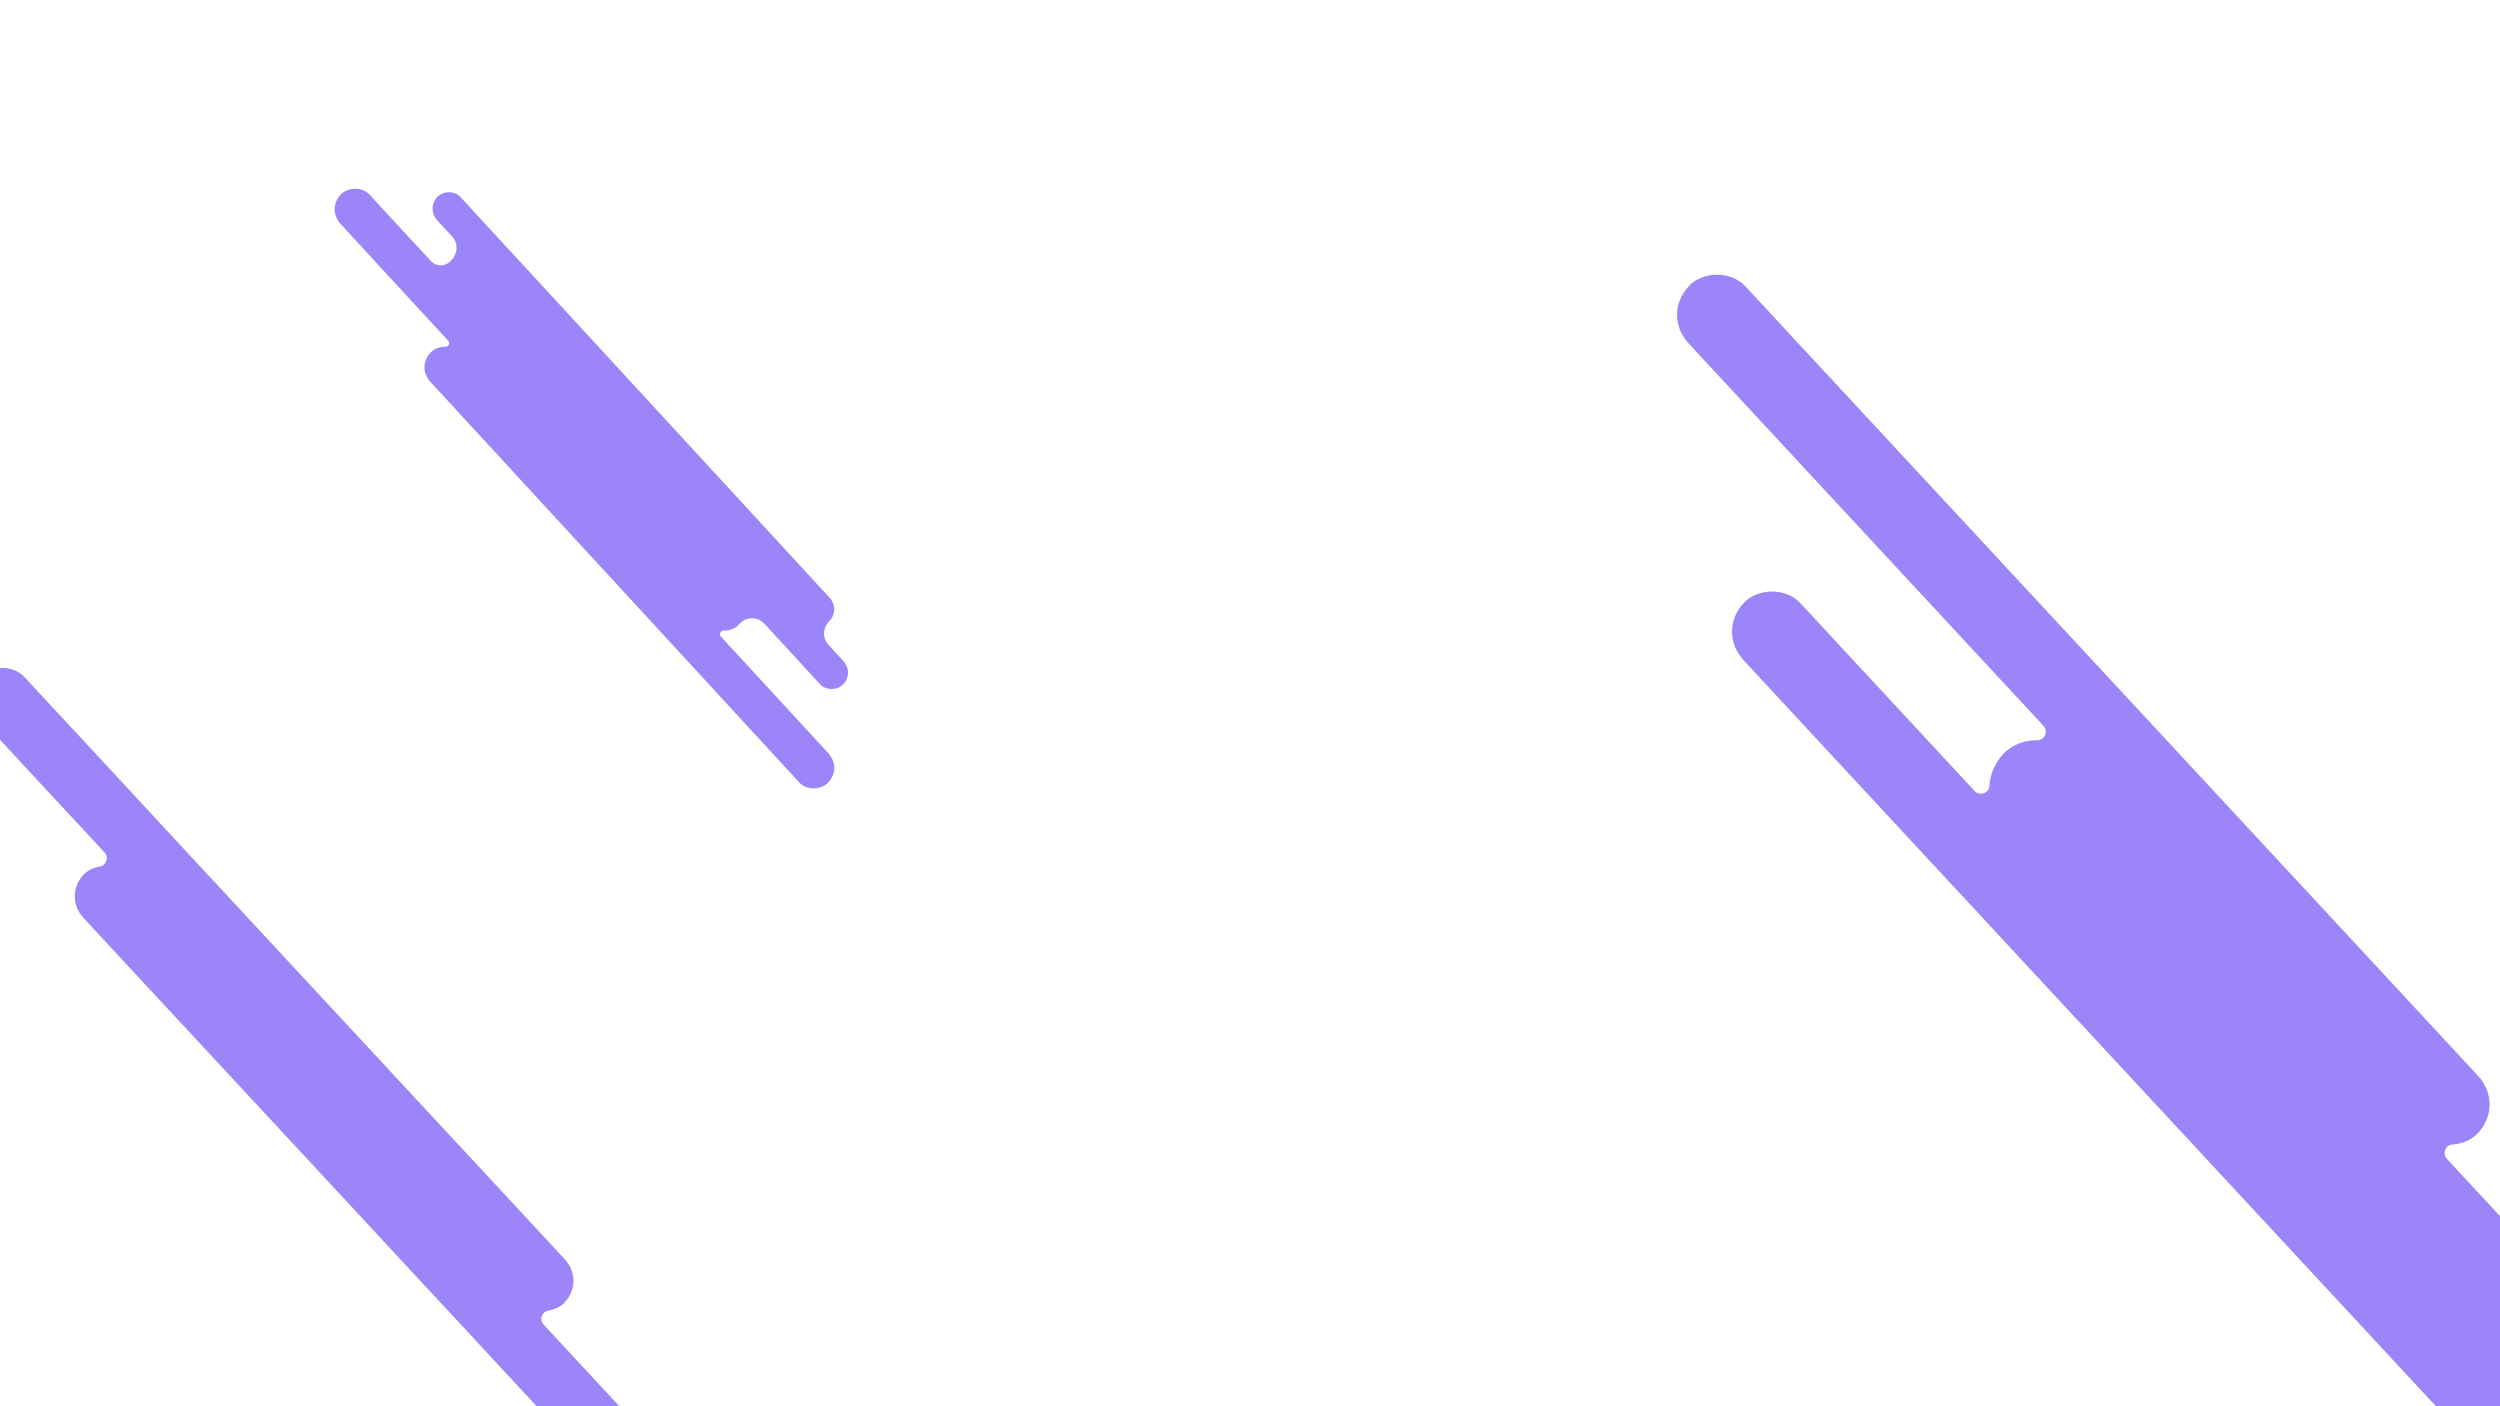 <svg width="1920" height="1080" viewBox="0 0 1920 1080" fill="none" xmlns="http://www.w3.org/2000/svg">
<g clip-path="url(#clip0)">
<path d="M636.041 578.316C633.541 575.616 630.941 572.816 628.441 570.116C621.541 562.616 614.641 555.216 607.841 547.716C597.641 536.716 587.441 525.616 577.341 514.616C569.441 506.016 561.541 497.516 553.641 488.916C552.041 487.116 553.341 484.216 555.741 484.316C560.141 484.416 564.641 482.816 567.541 479.516C567.641 479.416 567.641 479.416 567.741 479.316C572.741 473.516 581.741 473.316 586.941 478.916C589.641 481.916 592.441 484.916 595.141 487.816C602.941 496.216 610.741 504.716 618.441 513.116C622.141 517.116 625.741 521.116 629.441 525.116C629.641 525.316 629.741 525.416 629.941 525.616C634.441 530.516 643.541 530.216 647.841 525.316C652.641 519.916 652.341 512.616 647.541 507.416C645.041 504.716 642.441 501.916 639.941 499.216C638.741 497.816 637.441 496.516 636.241 495.116C631.441 489.916 631.841 482.116 636.841 477.116C636.941 477.016 637.141 476.816 637.241 476.716C642.041 471.316 641.741 464.016 636.941 458.816C634.441 456.116 631.841 453.316 629.341 450.616C622.441 443.116 615.541 435.716 608.741 428.216C598.541 417.216 588.341 406.116 578.241 395.116C565.841 381.716 553.541 368.216 541.141 354.816C527.541 340.016 513.941 325.316 500.341 310.516C486.641 295.716 472.941 280.816 459.341 266.016C446.541 252.116 433.741 238.216 420.941 224.316C410.041 212.416 399.241 200.716 388.341 189.016C380.541 180.616 372.741 172.116 365.041 163.716C361.341 159.716 357.741 155.716 354.041 151.716C353.841 151.516 353.741 151.416 353.541 151.216C349.041 146.316 340.041 146.516 335.641 151.516C330.841 156.916 331.141 164.216 335.941 169.416C338.441 172.116 341.041 174.916 343.541 177.616C344.841 179.016 346.041 180.316 347.341 181.716C352.041 186.916 351.641 194.716 346.741 199.716C346.641 199.816 346.441 200.016 346.341 200.116L346.241 200.216C342.241 204.816 335.141 205.016 330.941 200.516C326.841 196.116 322.741 191.616 318.641 187.216C310.841 178.816 303.041 170.316 295.241 161.916C291.541 157.916 287.941 153.916 284.241 149.916C284.041 149.716 283.941 149.616 283.741 149.416C278.141 143.316 266.741 143.616 261.341 149.816C255.341 156.516 255.641 165.716 261.741 172.216C264.241 174.916 266.841 177.716 269.341 180.416C276.241 187.916 283.141 195.316 289.941 202.816C300.141 213.916 310.341 225.016 320.541 236.016C328.441 244.616 336.341 253.116 344.241 261.716C345.841 263.516 344.541 266.416 342.141 266.316C337.741 266.216 333.241 267.816 330.341 271.116C324.341 277.816 324.641 287.016 330.741 293.516C333.241 296.216 335.841 299.016 338.341 301.716C345.241 309.216 352.141 316.616 358.941 324.116C369.141 335.116 379.341 346.216 389.441 357.216C401.841 370.616 414.141 384.116 426.541 397.516C440.141 412.316 453.741 427.016 467.341 441.816C481.041 456.616 494.741 471.516 508.341 486.316C521.141 500.216 533.941 514.116 546.741 528.016C557.541 539.716 568.341 551.516 579.141 563.216C586.941 571.616 594.741 580.116 602.441 588.516C606.141 592.516 609.741 596.516 613.441 600.516C613.641 600.716 613.741 600.816 613.941 601.016C619.541 607.116 630.941 606.816 636.341 600.616C642.441 594.016 642.041 584.916 636.041 578.316Z" fill="#9B85F8"/>
<path d="M512.2 1119.41C508.5 1115.41 504.8 1111.41 501.1 1107.41C491 1096.51 480.9 1085.61 470.8 1074.71C455.9 1058.71 441 1042.61 426.1 1026.61C423.3 1023.51 420.4 1020.51 417.6 1017.41C414 1013.61 416.1 1007.31 421.3 1006.51C426 1005.71 430.5 1003.61 433.8 1000.11C442.6 990.513 442.6 976.813 433.8 967.213C430.1 963.213 426.4 959.213 422.7 955.213C412.6 944.313 402.5 933.413 392.4 922.513C377.5 906.513 362.6 890.413 347.7 874.413C329.5 854.813 311.4 835.313 293.2 815.713C273.3 794.313 253.4 772.813 233.5 751.413C213.4 729.813 193.3 708.113 173.3 686.513C154.5 666.313 135.7 646.113 117 625.813C101.1 608.713 85.3 591.613 69.4 574.513C58 562.313 46.7 550.013 35.3 537.813C29.9 532.013 24.6 526.213 19.2 520.413C19 520.213 18.7 519.913 18.5 519.713C10.2 510.813 -6.1 510.713 -14.4 519.713C-23.2 529.313 -23.2 543.013 -14.4 552.613C-10.7 556.613 -7 560.613 -3.3 564.613C6.8 575.513 16.9 586.413 27 597.313C41.9 613.313 56.8 629.413 71.7 645.413C74.5 648.513 77.4 651.513 80.2 654.613C83.8 658.413 81.7 664.713 76.5 665.513C71.8 666.313 67.3 668.413 64 671.913C55.2 681.513 55.2 695.213 64 704.813C67.7 708.813 71.4 712.813 75.1 716.813C85.2 727.713 95.3 738.613 105.4 749.513C120.3 765.513 135.2 781.613 150.1 797.613C168.3 817.213 186.4 836.713 204.6 856.313C224.5 877.713 244.4 899.213 264.3 920.613C284.4 942.213 304.5 963.913 324.5 985.513C343.3 1005.71 362.1 1025.91 380.8 1046.21C396.7 1063.31 412.5 1080.41 428.4 1097.51C439.8 1109.71 451.1 1122.01 462.5 1134.21C467.9 1140.01 473.2 1145.81 478.6 1151.61C478.8 1151.81 479.1 1152.11 479.3 1152.31C487.6 1161.21 503.9 1161.31 512.2 1152.31C521 1142.71 521 1128.91 512.2 1119.41Z" fill="#9B85F8"/>
<path d="M2153.51 1185.66C2148.51 1180.26 2143.51 1174.86 2138.51 1169.46C2124.91 1154.76 2111.21 1140.06 2097.61 1125.36C2077.41 1103.66 2057.31 1081.86 2037.11 1060.16C2012.51 1033.66 1987.91 1007.06 1963.21 980.562C1936.21 951.463 1909.31 922.462 1882.31 893.362C1881.31 892.263 1880.21 891.163 1879.21 889.963C1875.51 885.963 1878.01 879.263 1883.51 878.963C1890.91 878.463 1898.21 875.562 1903.21 870.062C1914.91 857.362 1915.01 839.062 1903.21 826.362C1898.21 820.962 1893.21 815.563 1888.21 810.163C1874.61 795.463 1860.91 780.763 1847.31 766.062C1827.11 744.362 1807.01 722.563 1786.81 700.863C1762.21 674.363 1737.61 647.763 1712.91 621.263C1685.91 592.163 1659.01 563.163 1632.01 534.063C1604.81 504.763 1577.61 475.363 1550.31 446.063C1524.91 418.663 1499.51 391.363 1474.11 363.963C1452.61 340.863 1431.21 317.763 1409.71 294.563C1394.31 277.963 1378.81 261.263 1363.41 244.663C1356.11 236.763 1348.81 228.763 1341.41 220.963C1341.11 220.663 1340.81 220.263 1340.51 219.963C1329.51 208.063 1307.81 207.963 1296.81 219.963C1285.11 232.663 1285.01 250.963 1296.81 263.663C1301.81 269.063 1306.81 274.463 1311.81 279.863C1325.41 294.563 1339.11 309.263 1352.71 323.963C1372.91 345.663 1393.01 367.463 1413.21 389.163C1437.81 415.663 1462.41 442.263 1487.11 468.763C1514.11 497.863 1541.01 526.863 1568.01 555.963C1568.51 556.463 1568.91 556.963 1569.41 557.463C1573.31 561.663 1570.31 568.563 1564.61 568.463C1554.81 568.463 1545.01 571.963 1538.41 579.163C1531.91 586.263 1528.41 594.763 1527.91 603.363C1527.61 609.163 1520.51 611.763 1516.51 607.463C1516.41 607.363 1516.41 607.363 1516.31 607.263C1494.81 584.163 1473.41 561.063 1451.91 537.863C1436.51 521.263 1421.01 504.563 1405.61 487.963C1398.31 480.063 1391.01 472.063 1383.61 464.263C1383.31 463.963 1383.01 463.563 1382.71 463.263C1371.71 451.363 1350.01 451.263 1339.01 463.263C1327.31 475.963 1327.21 494.263 1339.01 506.963C1344.01 512.363 1349.01 517.763 1354.01 523.163C1367.61 537.863 1381.31 552.563 1394.91 567.263C1415.11 588.963 1435.21 610.763 1455.41 632.463C1480.01 658.963 1504.61 685.563 1529.31 712.063C1556.31 741.163 1583.21 770.163 1610.21 799.263C1637.41 828.562 1664.61 857.963 1691.91 887.263C1717.31 914.663 1742.71 941.962 1768.11 969.362C1789.61 992.462 1811.01 1015.56 1832.51 1038.76C1847.91 1055.36 1863.41 1072.06 1878.81 1088.66C1886.11 1096.56 1893.41 1104.56 1900.81 1112.36C1901.11 1112.66 1901.41 1113.06 1901.71 1113.36C1912.71 1125.26 1934.41 1125.36 1945.41 1113.36C1950.31 1108.06 1953.21 1101.66 1954.01 1095.16C1954.71 1089.66 1961.61 1087.56 1965.31 1091.56C1966.01 1092.36 1966.71 1093.16 1967.51 1093.86C1989.01 1116.96 2010.41 1140.06 2031.91 1163.26C2047.31 1179.86 2062.81 1196.56 2078.21 1213.16C2085.51 1221.06 2092.81 1228.96 2100.21 1236.86C2100.51 1237.16 2100.81 1237.56 2101.11 1237.86C2114.31 1252.16 2140.31 1252.26 2153.51 1237.86C2167.51 1222.86 2167.61 1200.96 2153.51 1185.66Z" fill="#9B85F8"/>
</g>
<defs>
<clipPath id="clip0">
<rect width="1920" height="1080" fill="white"/>
</clipPath>
</defs>
</svg>
